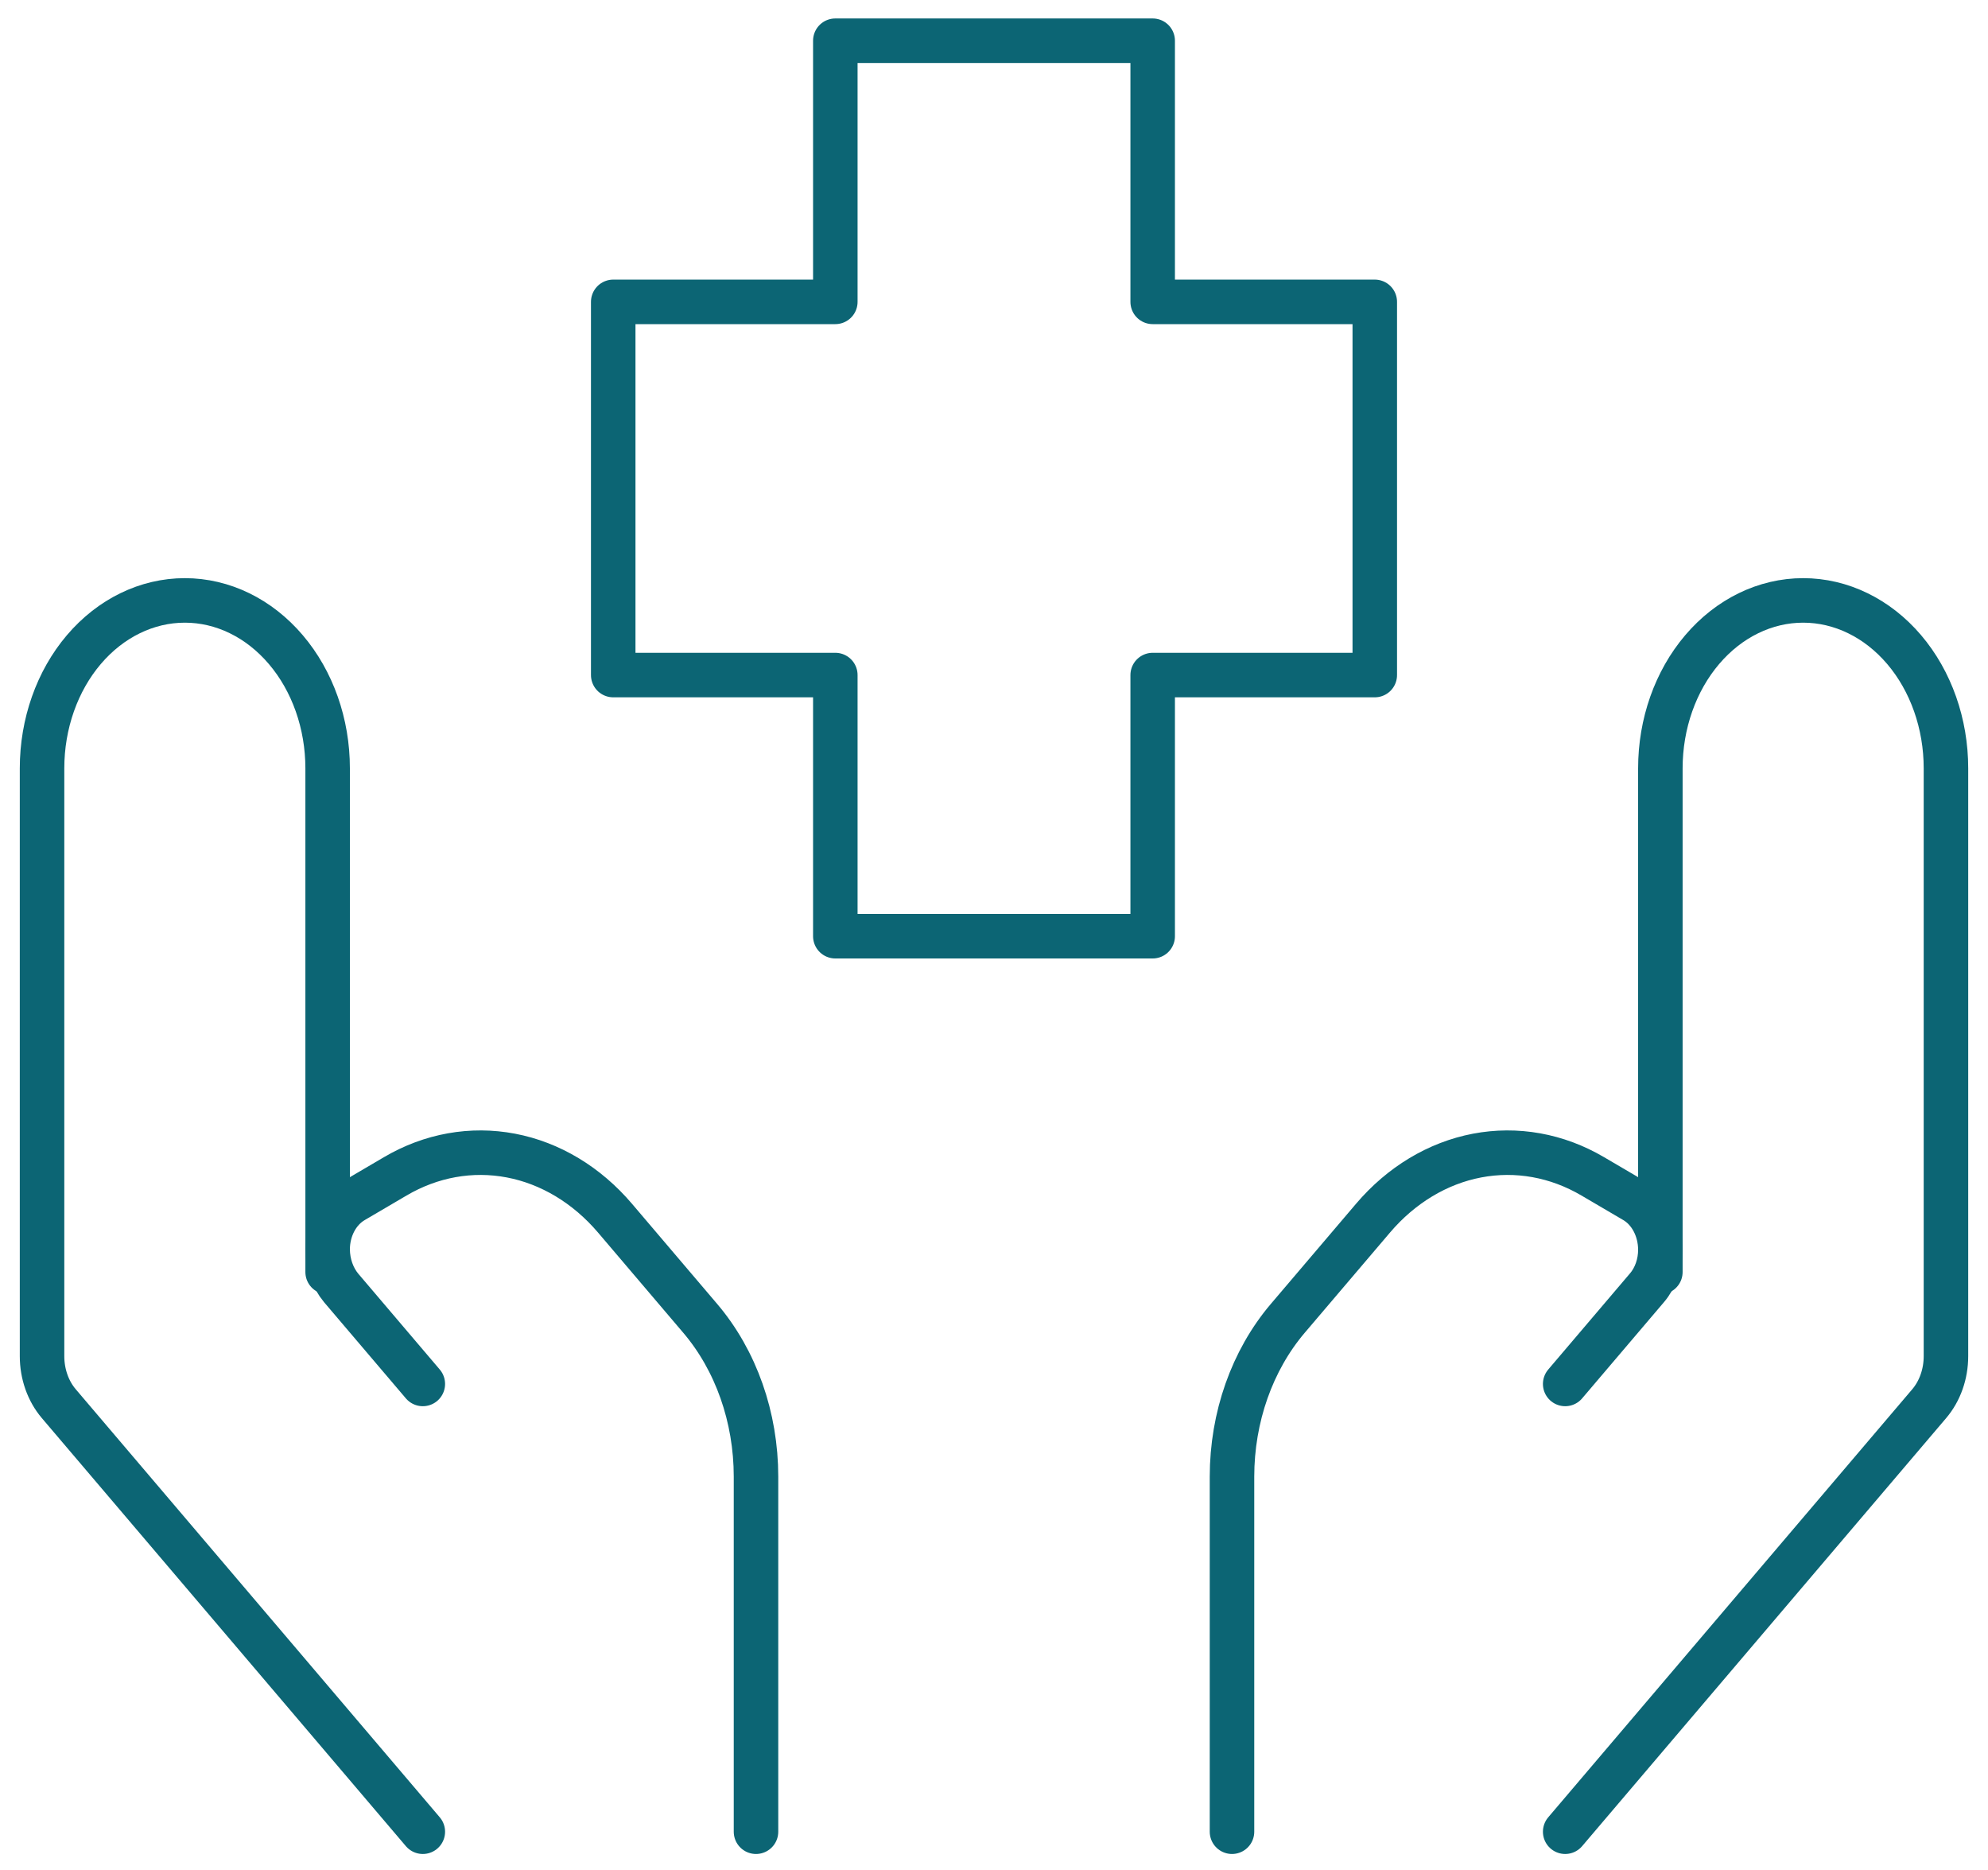 <svg width="67" height="63" viewBox="0 0 67 63" fill="none" xmlns="http://www.w3.org/2000/svg">
<path d="M52.75 61.717L65.019 47.294C65.38 46.87 65.583 46.295 65.583 45.695V25.887C65.583 24.386 65.076 22.947 64.174 21.887C63.271 20.826 62.047 20.23 60.771 20.23C59.495 20.23 58.27 20.826 57.368 21.887C56.465 22.947 55.958 24.386 55.958 25.887V42.859" stroke="#0C6574" stroke-width="1.5" stroke-linecap="round" stroke-linejoin="round"/>
<path d="M52.75 46.63L55.503 43.394C55.648 43.225 55.763 43.024 55.841 42.801C55.919 42.579 55.959 42.341 55.958 42.101C55.956 41.762 55.875 41.431 55.723 41.143C55.572 40.855 55.355 40.621 55.099 40.468L53.677 39.634C52.473 38.926 51.11 38.682 49.781 38.935C48.452 39.188 47.225 39.926 46.273 41.045L43.401 44.42C42.198 45.835 41.521 47.753 41.521 49.753V61.717M14.25 61.717L1.981 47.294C1.62 46.87 1.417 46.295 1.417 45.695V25.887C1.417 24.386 1.924 22.947 2.826 21.887C3.729 20.826 4.953 20.23 6.229 20.23C7.506 20.23 8.73 20.826 9.632 21.887C10.535 22.947 11.042 24.386 11.042 25.887V42.859" stroke="#0C6574" stroke-width="1.5" stroke-linecap="round" stroke-linejoin="round"/>
<path d="M14.25 46.63L11.497 43.394C11.21 43.048 11.047 42.585 11.042 42.101C11.042 41.41 11.375 40.781 11.902 40.468L13.323 39.634C14.527 38.926 15.89 38.682 17.219 38.935C18.548 39.188 19.775 39.926 20.728 41.045L23.599 44.42C24.803 45.834 25.479 47.753 25.479 49.753V61.717M38.848 31.544H28.152V22.745H20.667V10.171H28.152V1.372H38.848V10.171H46.333V22.745H38.848V31.544Z" stroke="#0C6574" stroke-width="1.5" stroke-linecap="round" stroke-linejoin="round"/>
</svg>
